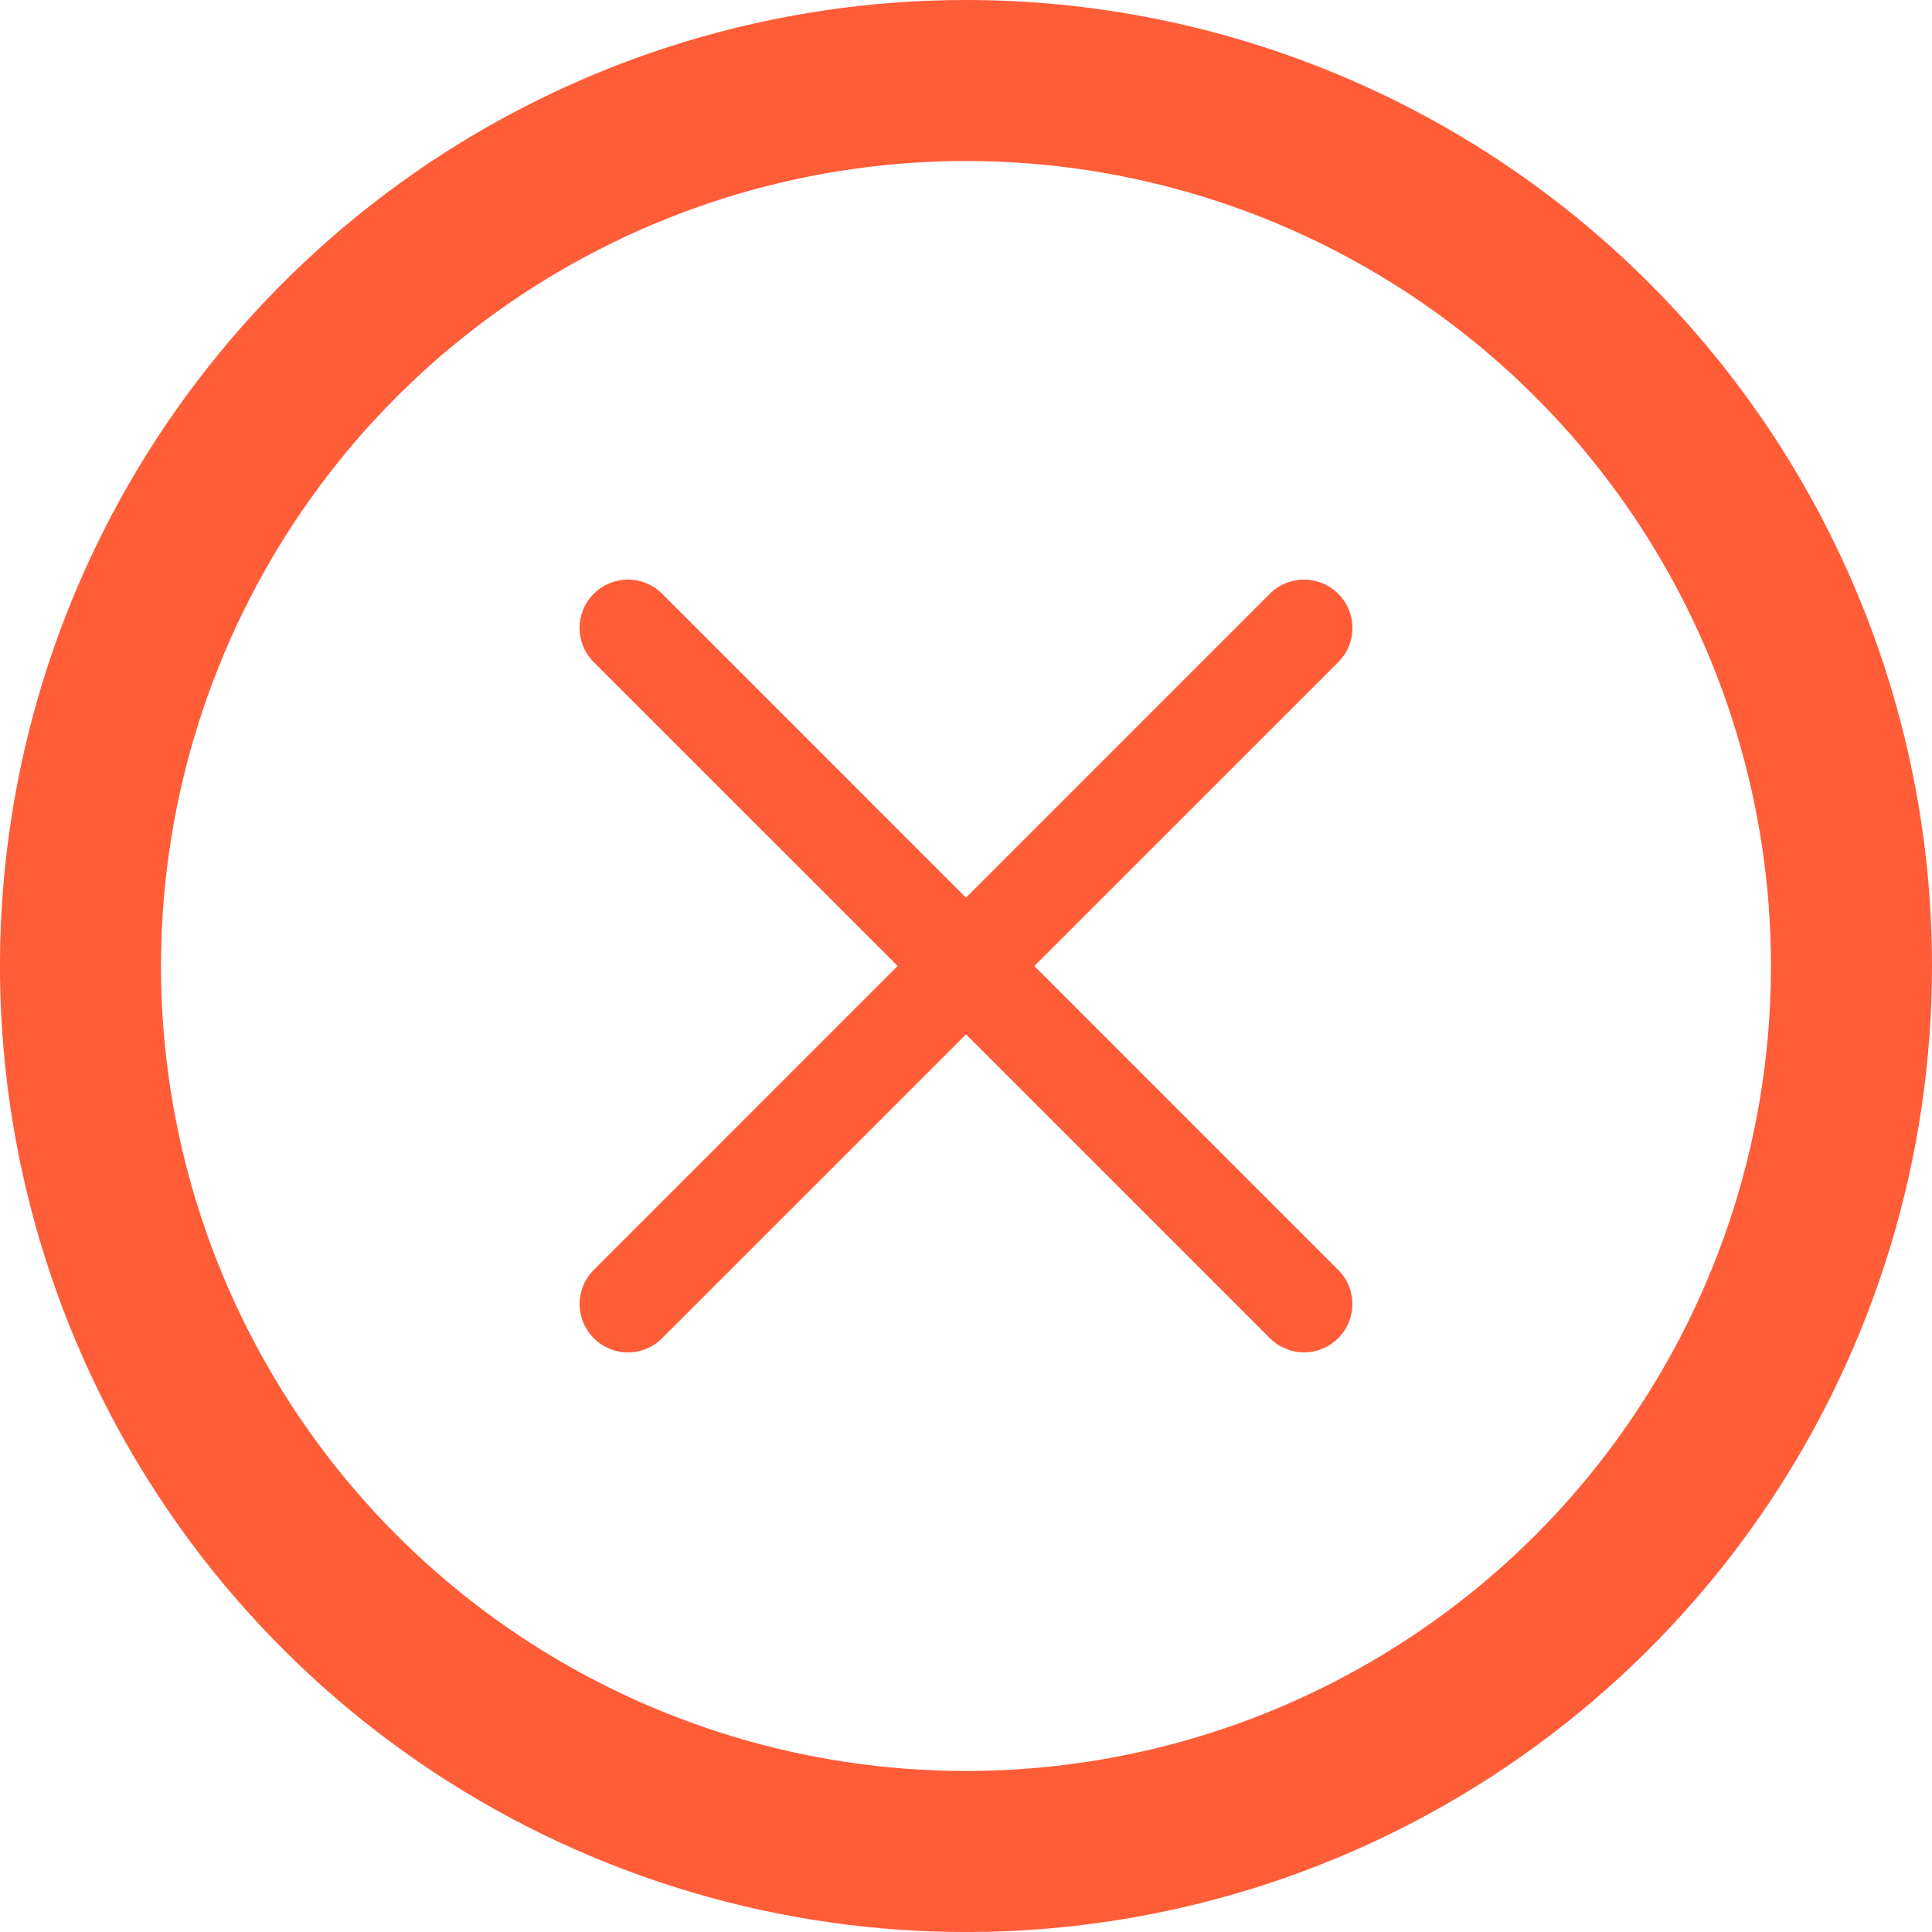 <svg width="20" height="20" viewBox="0 0 20 20" fill="none" xmlns="http://www.w3.org/2000/svg">
<path d="M10 0C8.022 0 6.089 0.586 4.444 1.685C2.8 2.784 1.518 4.346 0.761 6.173C0.004 8 -0.194 10.011 0.192 11.951C0.578 13.891 1.53 15.672 2.929 17.071C4.327 18.47 6.109 19.422 8.049 19.808C9.989 20.194 12 19.996 13.827 19.239C15.654 18.482 17.216 17.2 18.315 15.556C19.413 13.911 20 11.978 20 10C20 7.348 18.946 4.804 17.071 2.929C15.196 1.054 12.652 0 10 0V0ZM10 18.333C8.352 18.333 6.741 17.845 5.37 16.929C4 16.013 2.932 14.712 2.301 13.189C1.67 11.666 1.505 9.991 1.827 8.374C2.148 6.758 2.942 5.273 4.107 4.107C5.273 2.942 6.758 2.148 8.374 1.827C9.991 1.505 11.666 1.67 13.189 2.301C14.712 2.932 16.013 4 16.929 5.37C17.845 6.741 18.333 8.352 18.333 10C18.333 11.094 18.118 12.178 17.699 13.189C17.28 14.2 16.666 15.119 15.893 15.893C15.119 16.666 14.2 17.28 13.189 17.699C12.178 18.118 11.094 18.333 10 18.333V18.333Z" fill="#FF5C38"/>
<path fill-rule="evenodd" clip-rule="evenodd" d="M13.853 6.147C13.9 6.193 13.937 6.248 13.962 6.309C13.987 6.37 14 6.435 14 6.501C14 6.567 13.987 6.632 13.962 6.692C13.937 6.753 13.9 6.808 13.853 6.855L6.854 13.853C6.761 13.947 6.633 14 6.501 14C6.368 14 6.24 13.947 6.147 13.853C6.053 13.759 6 13.632 6 13.499C6 13.367 6.053 13.239 6.147 13.146L13.145 6.147C13.192 6.1 13.247 6.063 13.308 6.038C13.368 6.013 13.433 6 13.499 6C13.565 6 13.63 6.013 13.691 6.038C13.752 6.063 13.807 6.1 13.853 6.147Z" fill="#FF5C38"/>
<path fill-rule="evenodd" clip-rule="evenodd" d="M6.147 6.147C6.1 6.193 6.063 6.248 6.038 6.309C6.013 6.37 6 6.435 6 6.501C6 6.567 6.013 6.632 6.038 6.692C6.063 6.753 6.1 6.808 6.147 6.855L13.146 13.853C13.239 13.947 13.367 14 13.499 14C13.632 14 13.759 13.947 13.853 13.853C13.947 13.759 14 13.632 14 13.499C14 13.367 13.947 13.239 13.853 13.146L6.855 6.147C6.808 6.1 6.753 6.063 6.692 6.038C6.632 6.013 6.567 6 6.501 6C6.435 6 6.37 6.013 6.309 6.038C6.248 6.063 6.193 6.1 6.147 6.147V6.147Z" fill="#FF5C38"/>
</svg>
